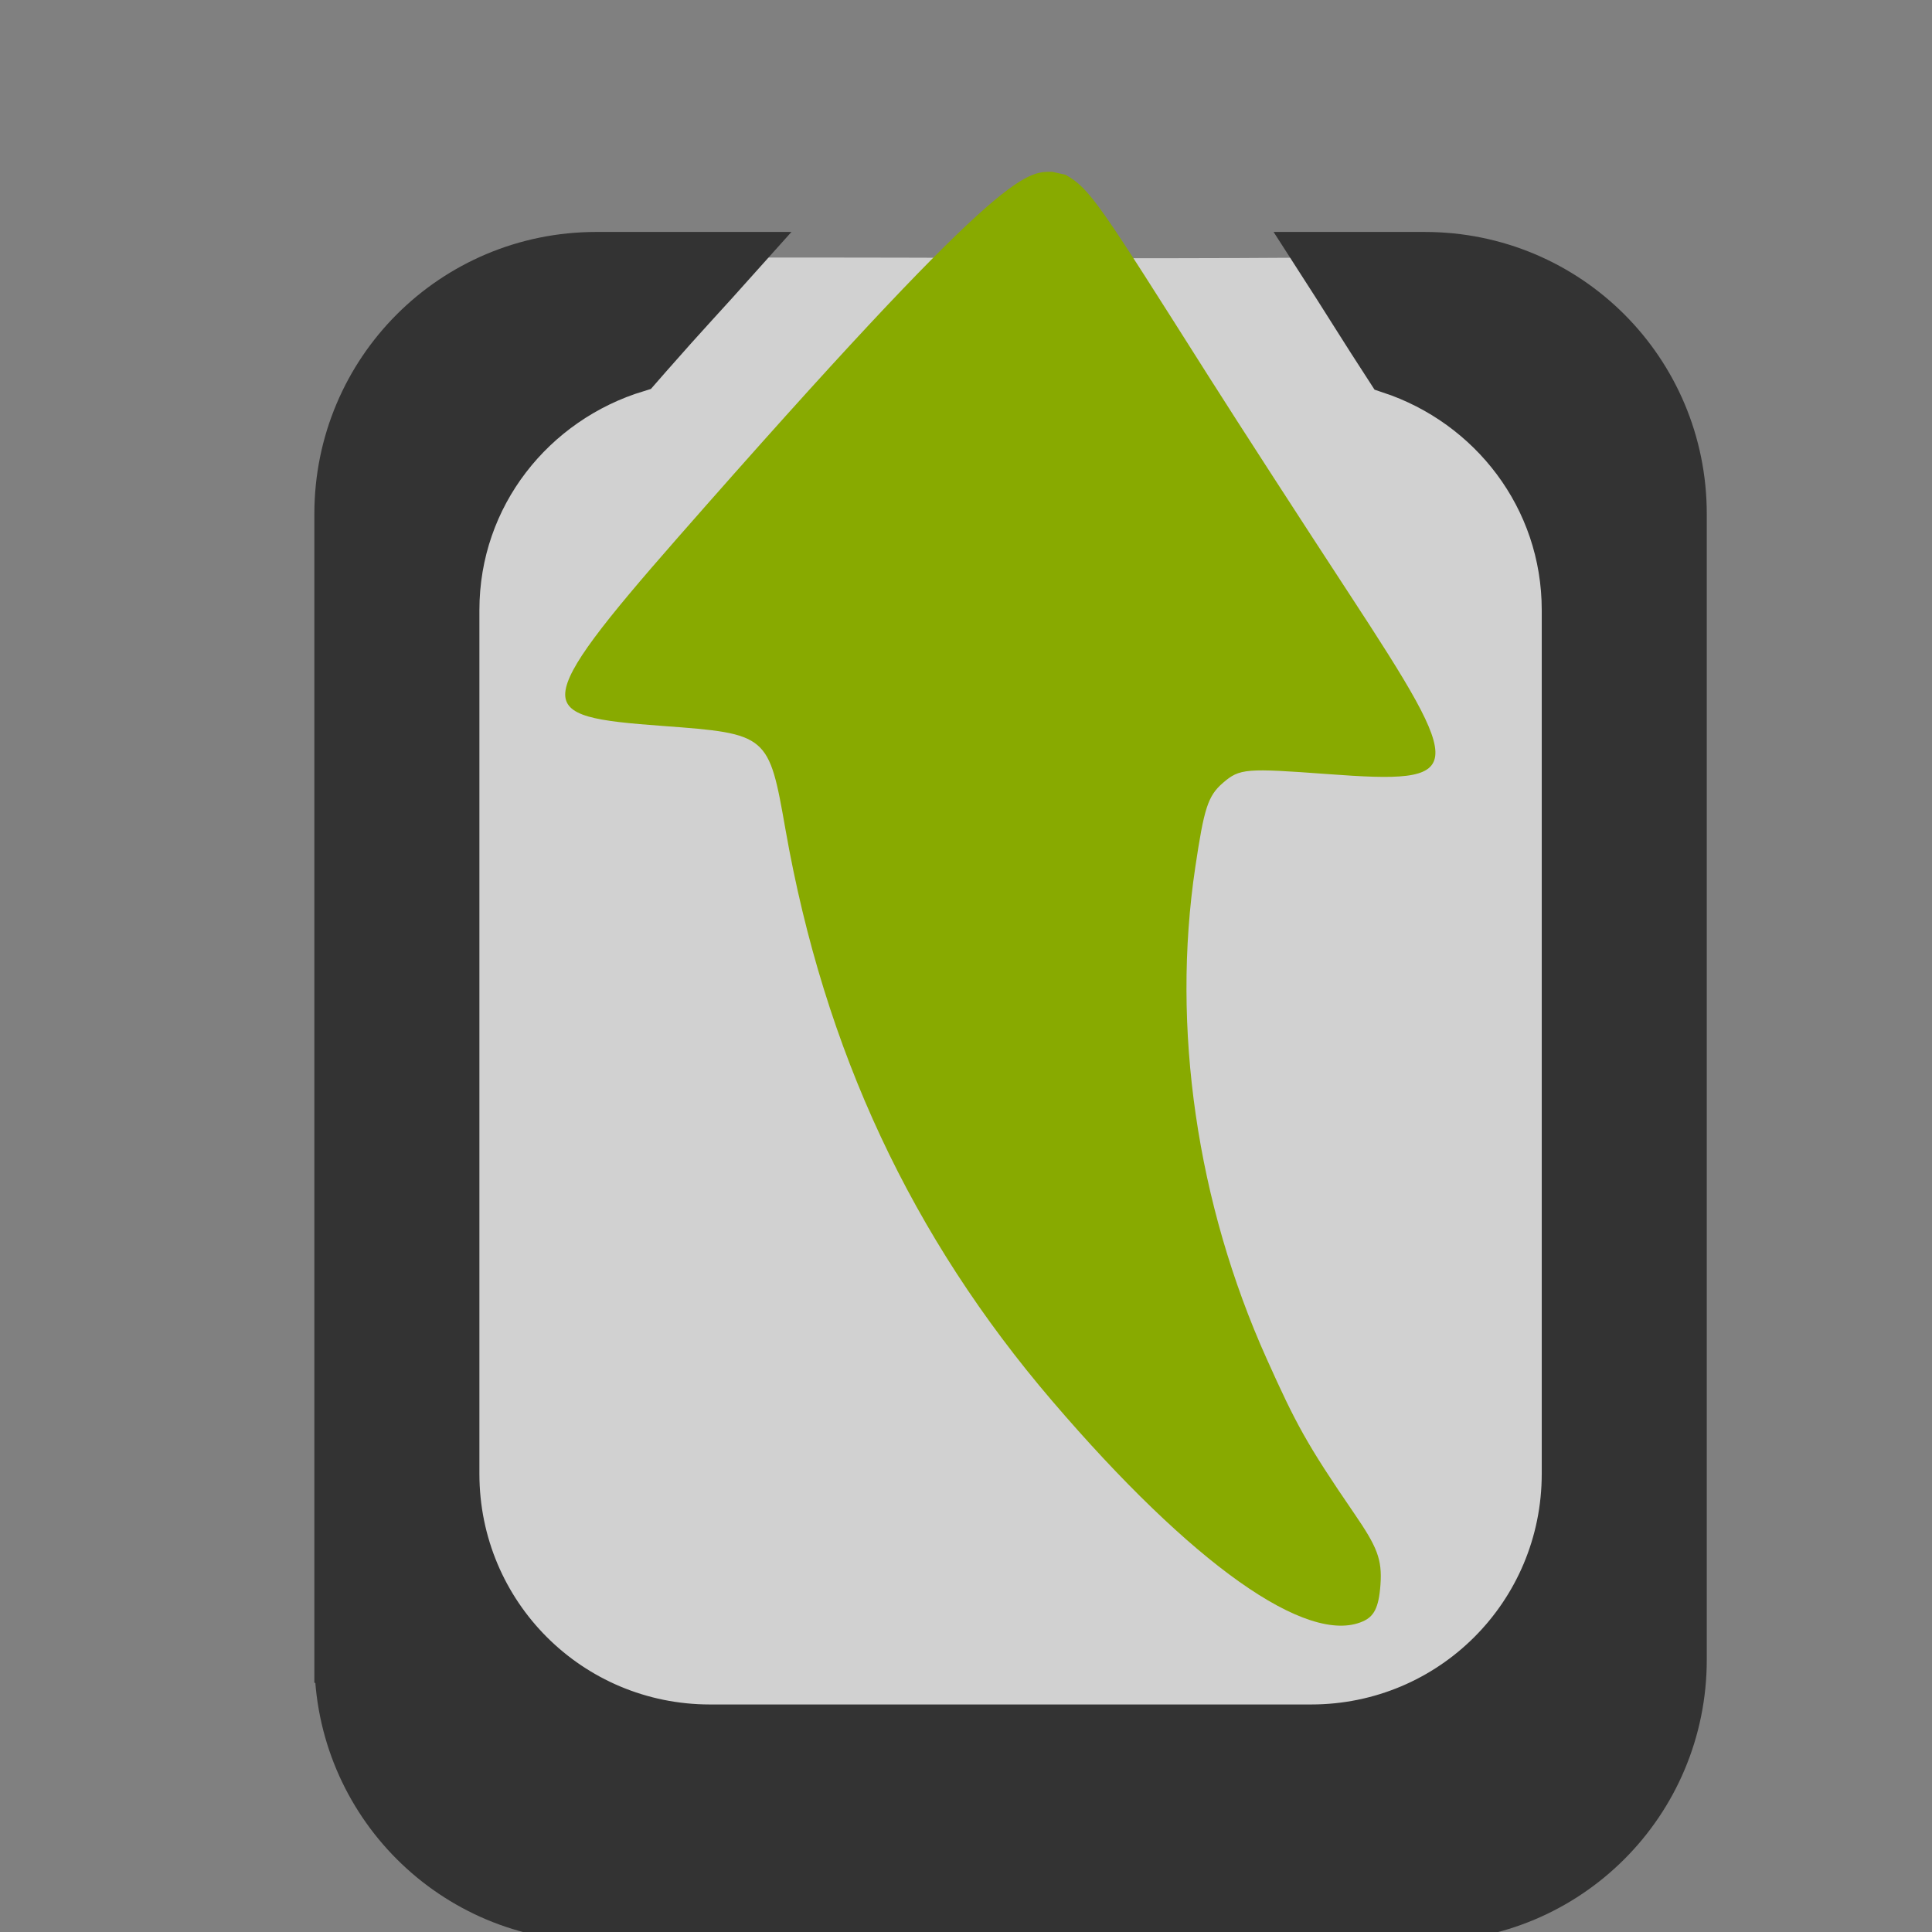 <?xml version="1.0" encoding="UTF-8" standalone="no"?>
<svg
   xmlns:dc="http://purl.org/dc/elements/1.1/"
   xmlns:cc="http://creativecommons.org/ns#"
   xmlns:rdf="http://www.w3.org/1999/02/22-rdf-syntax-ns#"
   xmlns:svg="http://www.w3.org/2000/svg"
   xmlns="http://www.w3.org/2000/svg"
   xmlns:sodipodi="http://sodipodi.sourceforge.net/DTD/sodipodi-0.dtd"
   xmlns:inkscape="http://www.inkscape.org/namespaces/inkscape"
   id="svg2845"
   viewBox="0 0 512 512"
   version="1.1"
   sodipodi:docname="export.svg"
   width="512"
   height="512"
   inkscape:version="0.92.2 2405546, 2018-03-11">
  <rect x="0" y="0" width="512" height="512" fill="#808080" stroke="none"/>
  <defs
     id="defs1787" />
  <sodipodi:namedview
     pagecolor="#ffffff"
     bordercolor="#666666"
     borderopacity="1"
     objecttolerance="10"
     gridtolerance="10"
     guidetolerance="10"
     inkscape:pageopacity="0"
     inkscape:pageshadow="2"
     inkscape:window-width="1920"
     inkscape:window-height="1032"
     id="namedview1785"
     showgrid="false"
     inkscape:zoom="0.61458335"
     inkscape:cx="-120.90995"
     inkscape:cy="299.77335"
     inkscape:window-x="0"
     inkscape:window-y="24"
     inkscape:window-maximized="1"
     inkscape:current-layer="svg2845" />
  <path
     style="fill:#f9f9f9;fill-opacity:0.667;stroke-width:13.588"
     inkscape:connector-curvature="0"
     d="m 90.11,439.815 c 0,37.639 30.301,67.94 67.94,67.94 h 219.528 c 37.639,0 67.94,-30.301 67.94,-67.94 V 136.205 c 0,-37.639 -30.301,-67.94 -67.94,-67.94 h -27.6 c -60.75,0.427 -87.347,-0.101 -155.416,0 h -36.518 c -37.639,0 -67.94,30.301 -67.94,67.94 v 303.611 z"
     id="path816"
     sodipodi:nodetypes="csssssccsscc" />
  <path
     id="path2823"
     d="m 149.806,183.503 c 0.544,-6.461 10.087,-18.537 29.757,-40.964 86.039,-98.094 92.132,-97.056 99.318,-97 l 3.479,0.773 c 6.565,3.676 9.129,7.968 37.872,53.331 8.017,12.653 24.891,38.717 37.485,57.968 31.298,47.841 30.985,50.24 -5.796,47.534 -21.763,-1.601 -23.378,-1.519 -27.825,2.319 -4.043,3.489 -5.02,6.852 -7.343,22.414 -6.351,42.521 0.408,88.995 18.937,130.232 7.733,17.214 10.562,22.542 23.187,40.964 6.05,8.83 7.458,12.109 6.956,18.936 -0.445,6.178 -1.797,8.4 -4.637,9.661 -14.731,6.542 -45.319,-15.134 -82.315,-58.355 -37.261,-43.529 -60.393,-92.797 -70.72,-151.49 -4.419,-25.108 -4.567,-25.386 -32.462,-27.439 -17.687,-1.301 -26.433,-2.428 -25.893,-8.888 z"
     inkscape:connector-curvature="0"
     style="fill:#88aa00;fill-opacity:1;stroke-width:13.588" />
  <path
     id="path2825"
     d="m 90.11,439.815 c 0,37.639 30.301,67.94 67.94,67.94 h 219.528 c 37.639,0 67.94,-30.301 67.94,-67.94 V 136.205 c 0,-37.639 -30.301,-67.94 -67.94,-67.94 h -27.6 c 6.394,9.917 11.742,18.636 18.684,29.298 27.028,8.962 46.709,34.008 46.709,64.119 v 228.876 c 0,37.639 -30.301,67.94 -67.94,67.94 H 188.192 c -37.639,0 -67.94,-30.301 -67.94,-67.94 V 161.682 c 0,-30.723 20.518,-56.086 48.407,-64.543 1.066,-1.223 1.849,-2.116 2.972,-3.397 9.712,-11.073 14.892,-16.481 22.93,-25.478 h -36.518 c -37.639,0 -67.94,30.301 -67.94,67.94 v 303.611 z"
     inkscape:connector-curvature="0"
     style="fill:#333333;fill-opacity:1;stroke-width:13.588;stroke:#333333" />
</svg>
